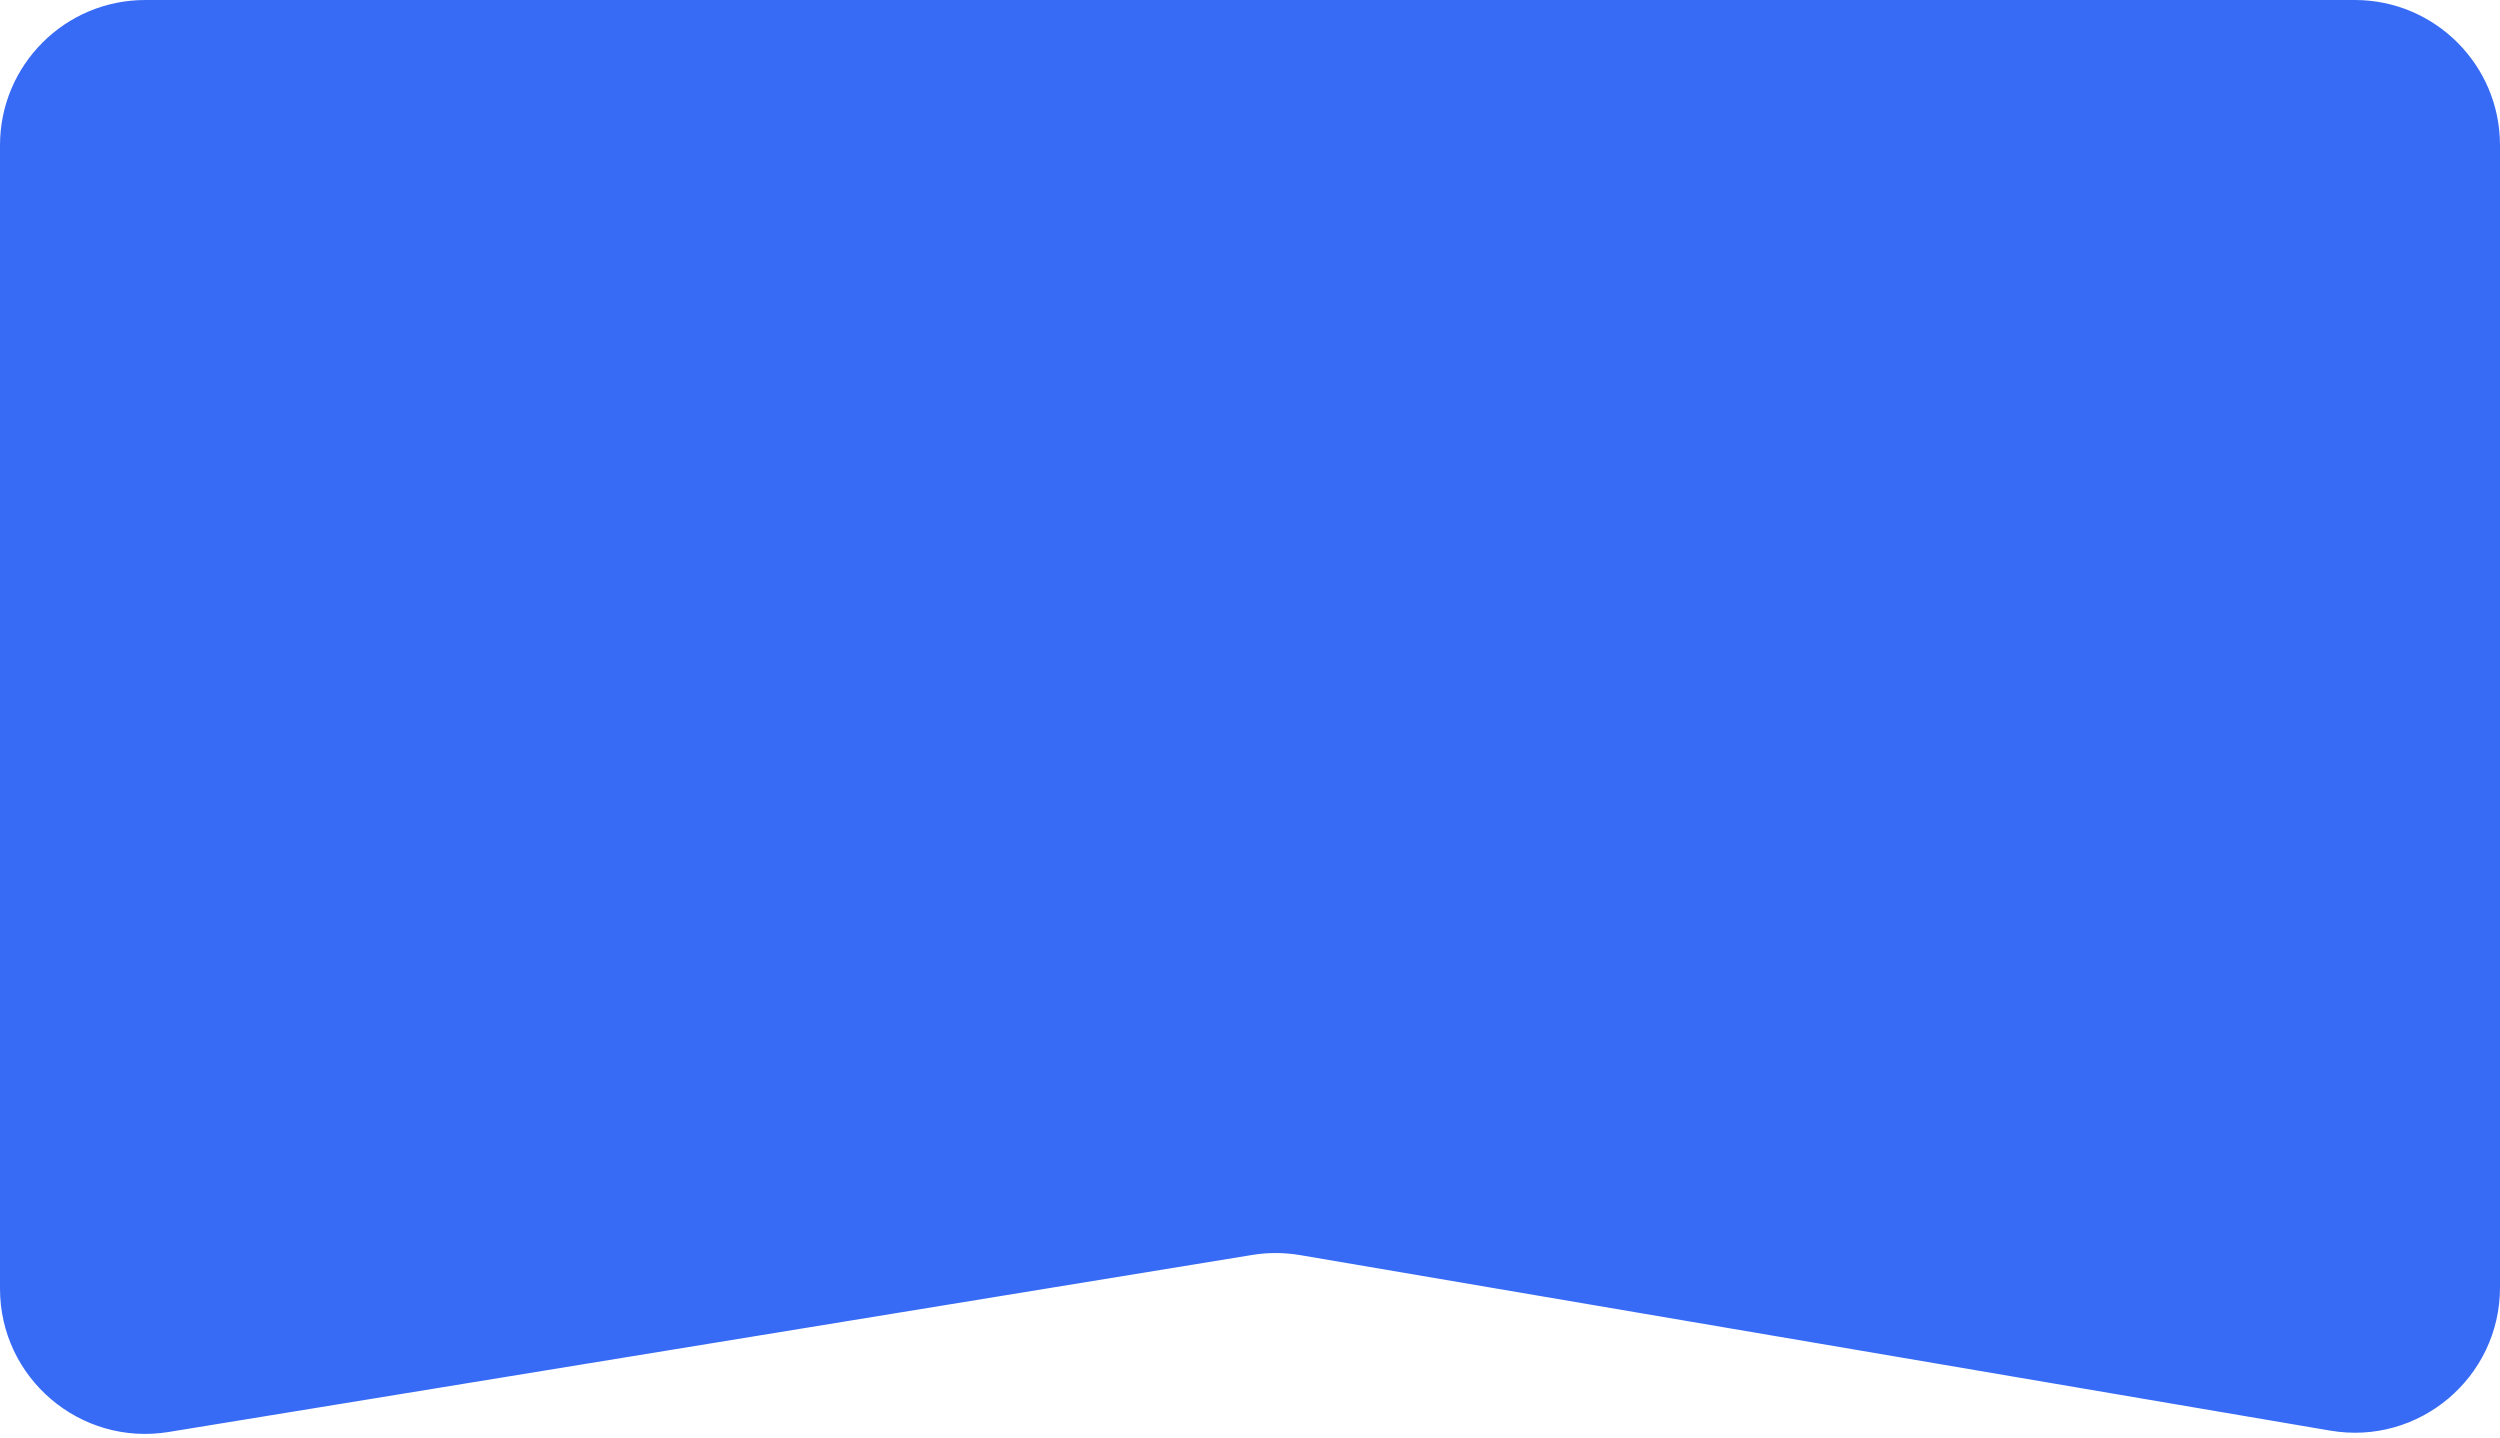 <svg width="346" height="199" viewBox="0 0 346 199" fill="none" xmlns="http://www.w3.org/2000/svg">
<path d="M0 20.103C0 9 9 0 20.103 0H325.897C337 0 346 9 346 20.103V178.183C346 190.634 334.796 200.091 322.521 198L179.927 173.706C177.738 173.333 175.502 173.326 173.31 173.684L23.344 198.186C11.11 200.185 0 190.743 0 178.346V20.103Z" fill="#376BF5"/>
</svg>
